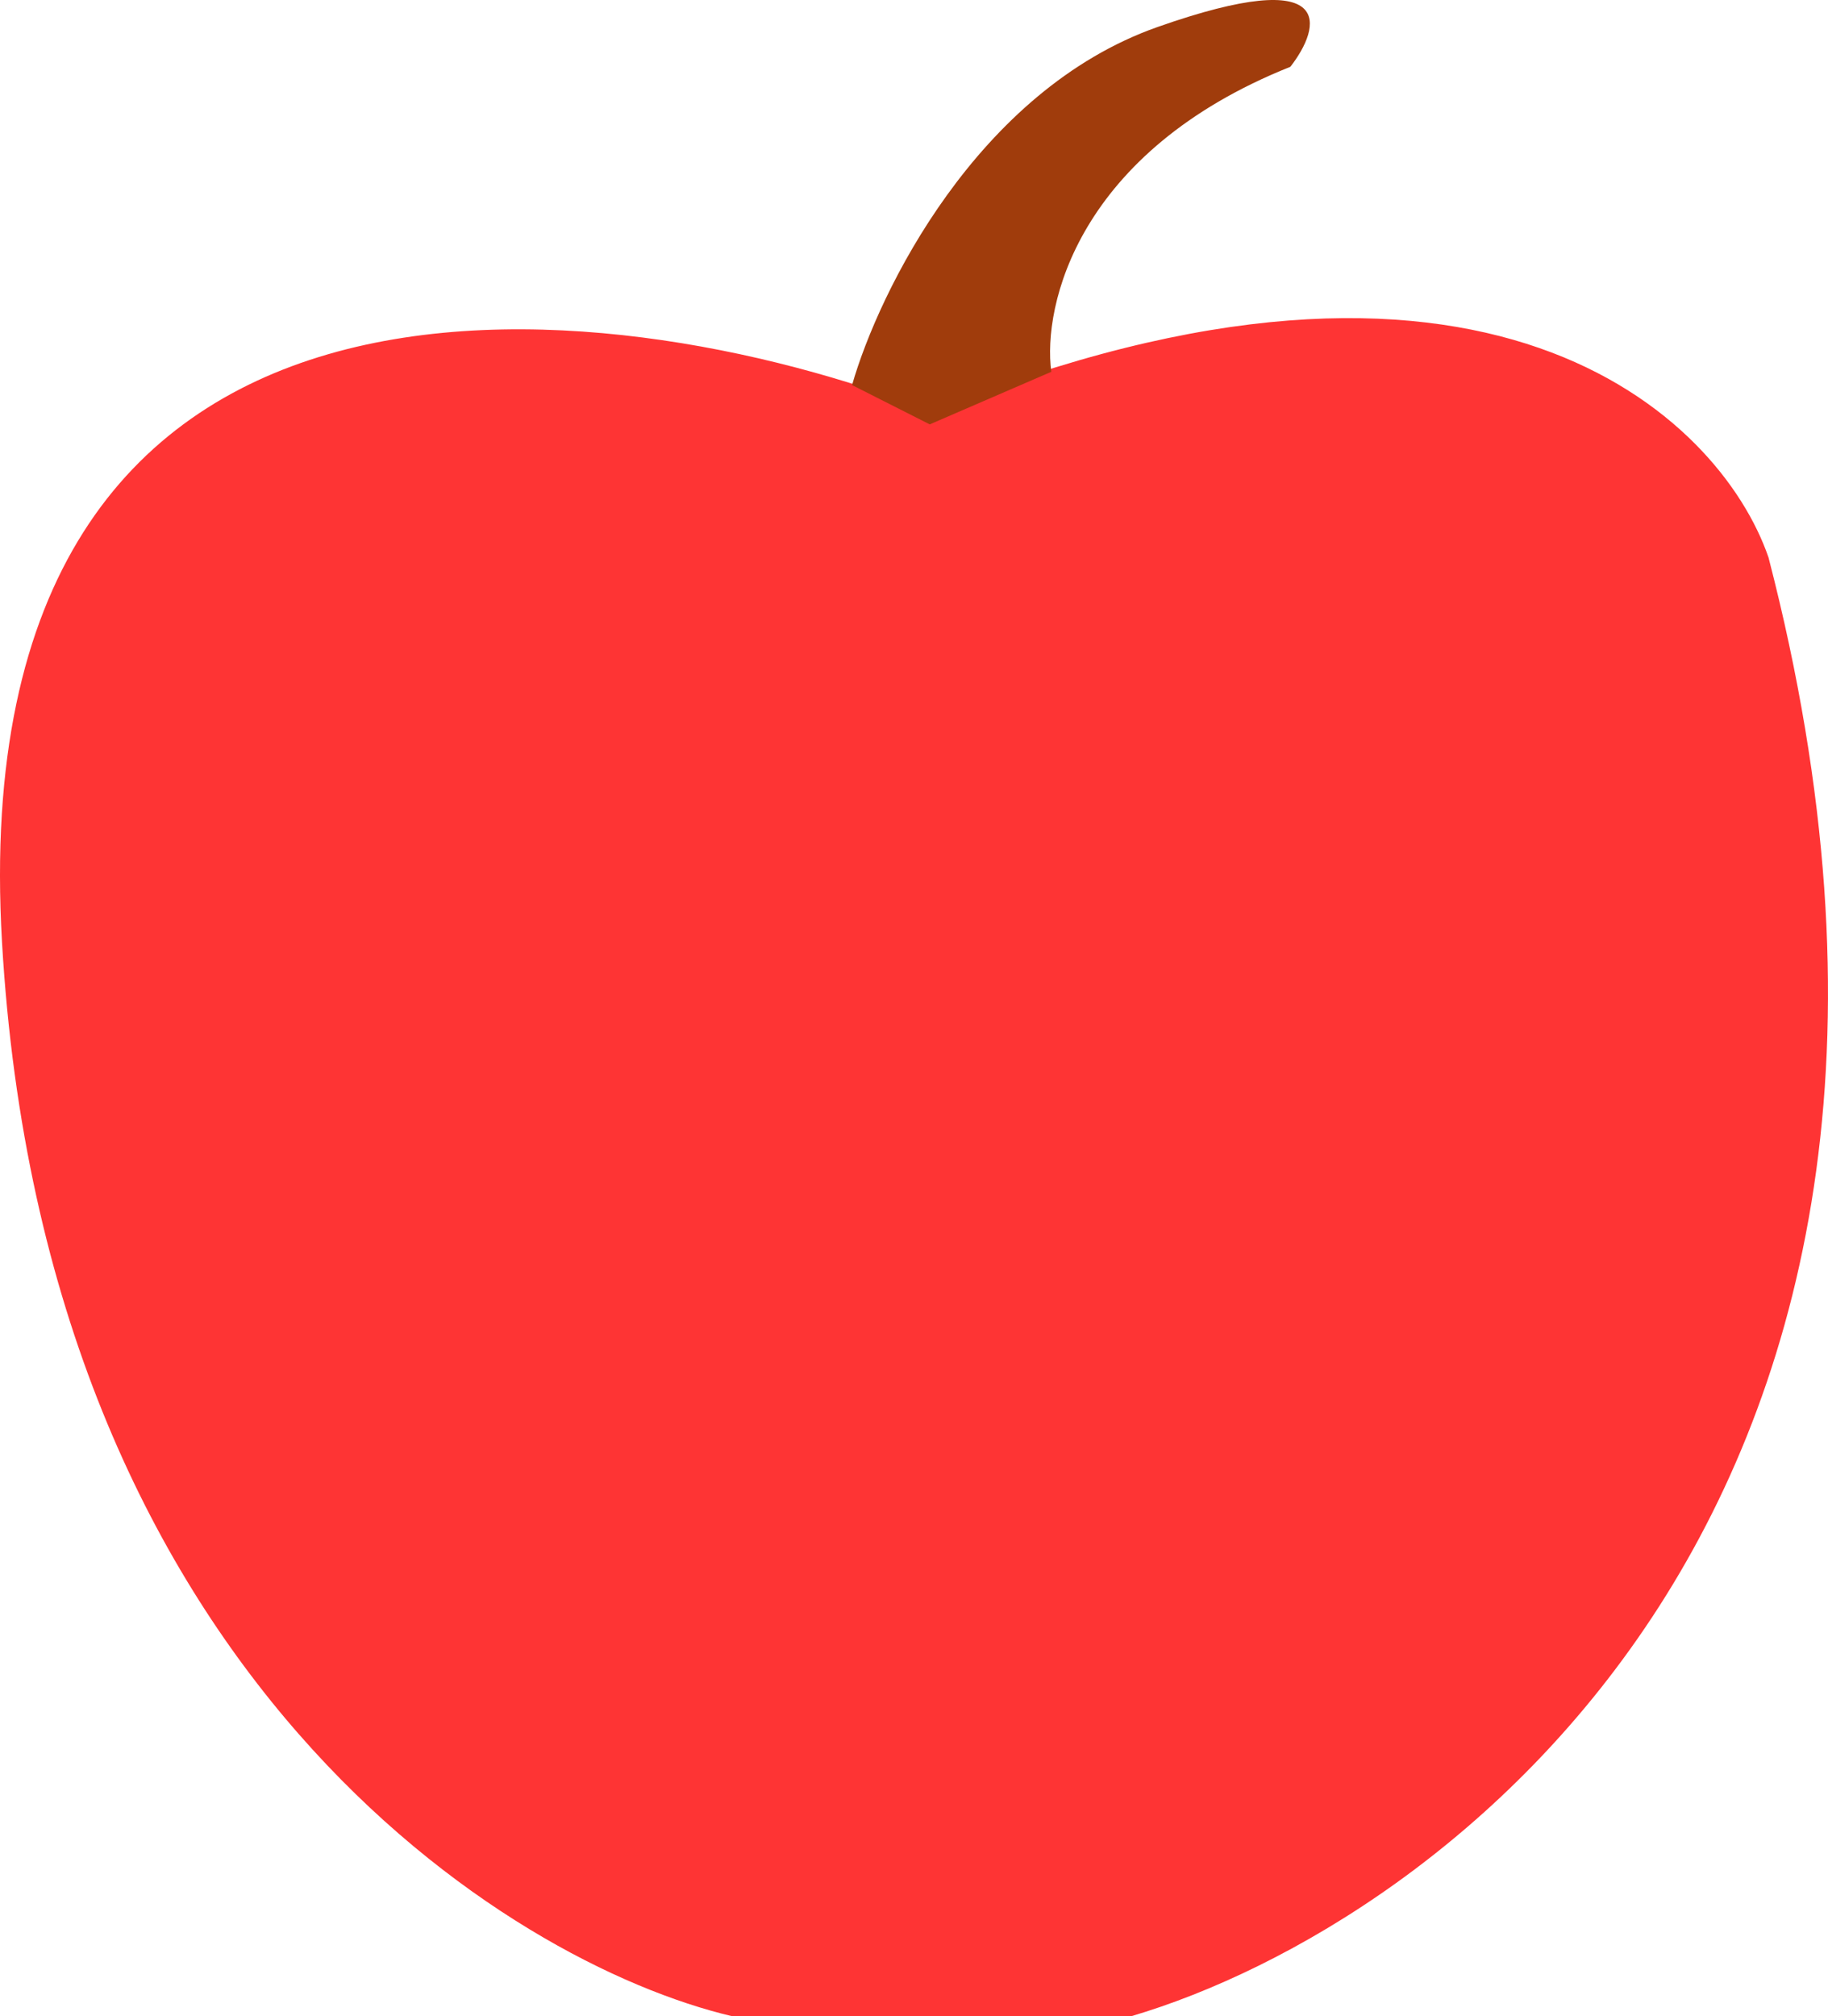 <svg width="117" height="129" viewBox="0 0 117 129" fill="none" xmlns="http://www.w3.org/2000/svg">
<path d="M0.128 60.273C-2.592 13.437 38.667 18.132 59.636 26.334C95.001 12.079 110.076 26.617 113.193 35.667C128.835 96.079 92.507 123.061 72.388 129H46.884C32.432 125.606 2.849 107.109 0.128 60.273Z" fill="#FE3434"/>
<path d="M59.508 27.151L54.535 24.637C56.235 18.697 62.526 5.801 74.088 1.728C85.649 -2.345 84.573 1.728 82.589 4.273C68.987 9.704 66.72 19.546 67.287 23.788L59.508 27.151Z" fill="#A03C0C"/>
</svg>
